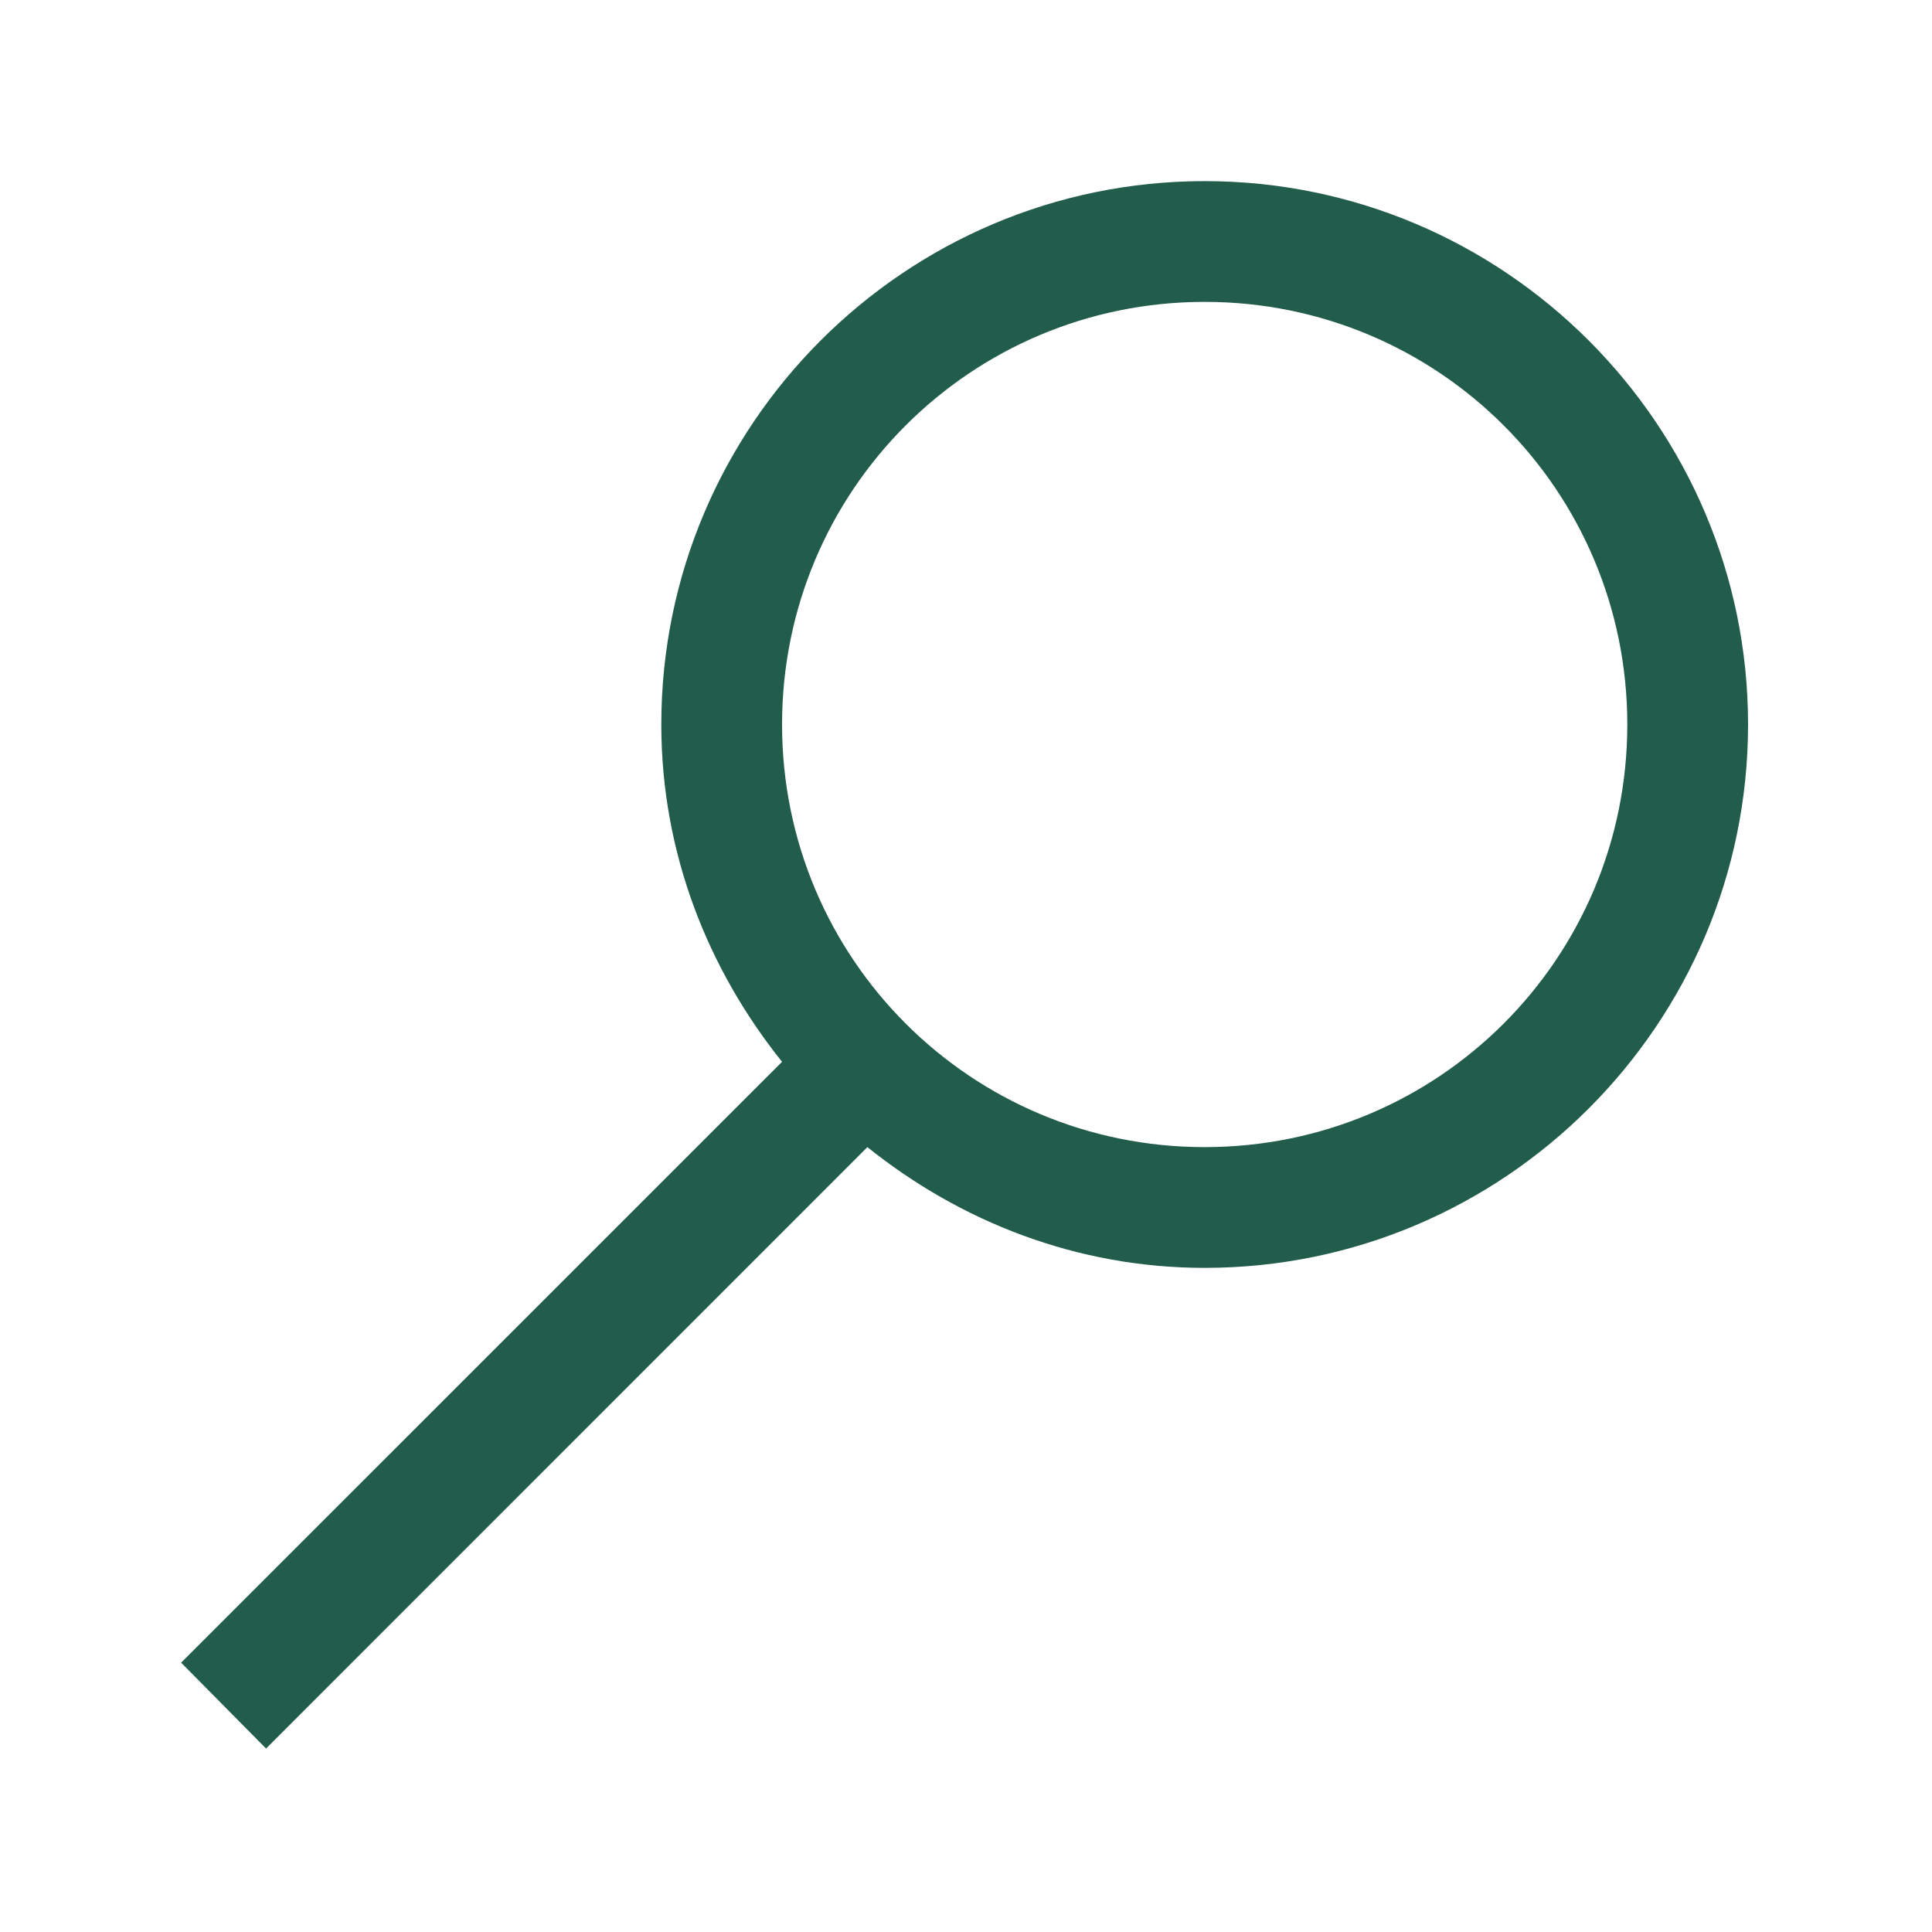 <svg width="24" height="24" viewBox="0 0 24 24" fill="none" xmlns="http://www.w3.org/2000/svg">
<path d="M14.965 2.25C11.244 2.25 8.215 5.279 8.215 9C8.215 10.588 8.789 12.035 9.715 13.19L2.25 20.654L3.305 21.721L10.775 14.25C11.93 15.176 13.377 15.75 14.965 15.75C18.686 15.75 21.715 12.721 21.715 9C21.715 5.279 18.686 2.25 14.965 2.25ZM14.965 3.75C17.871 3.75 20.215 6.094 20.215 9C20.215 11.906 17.871 14.25 14.965 14.25C12.059 14.25 9.715 11.906 9.715 9C9.715 6.094 12.059 3.75 14.965 3.75Z" fill="#225C4B"/>
</svg>
